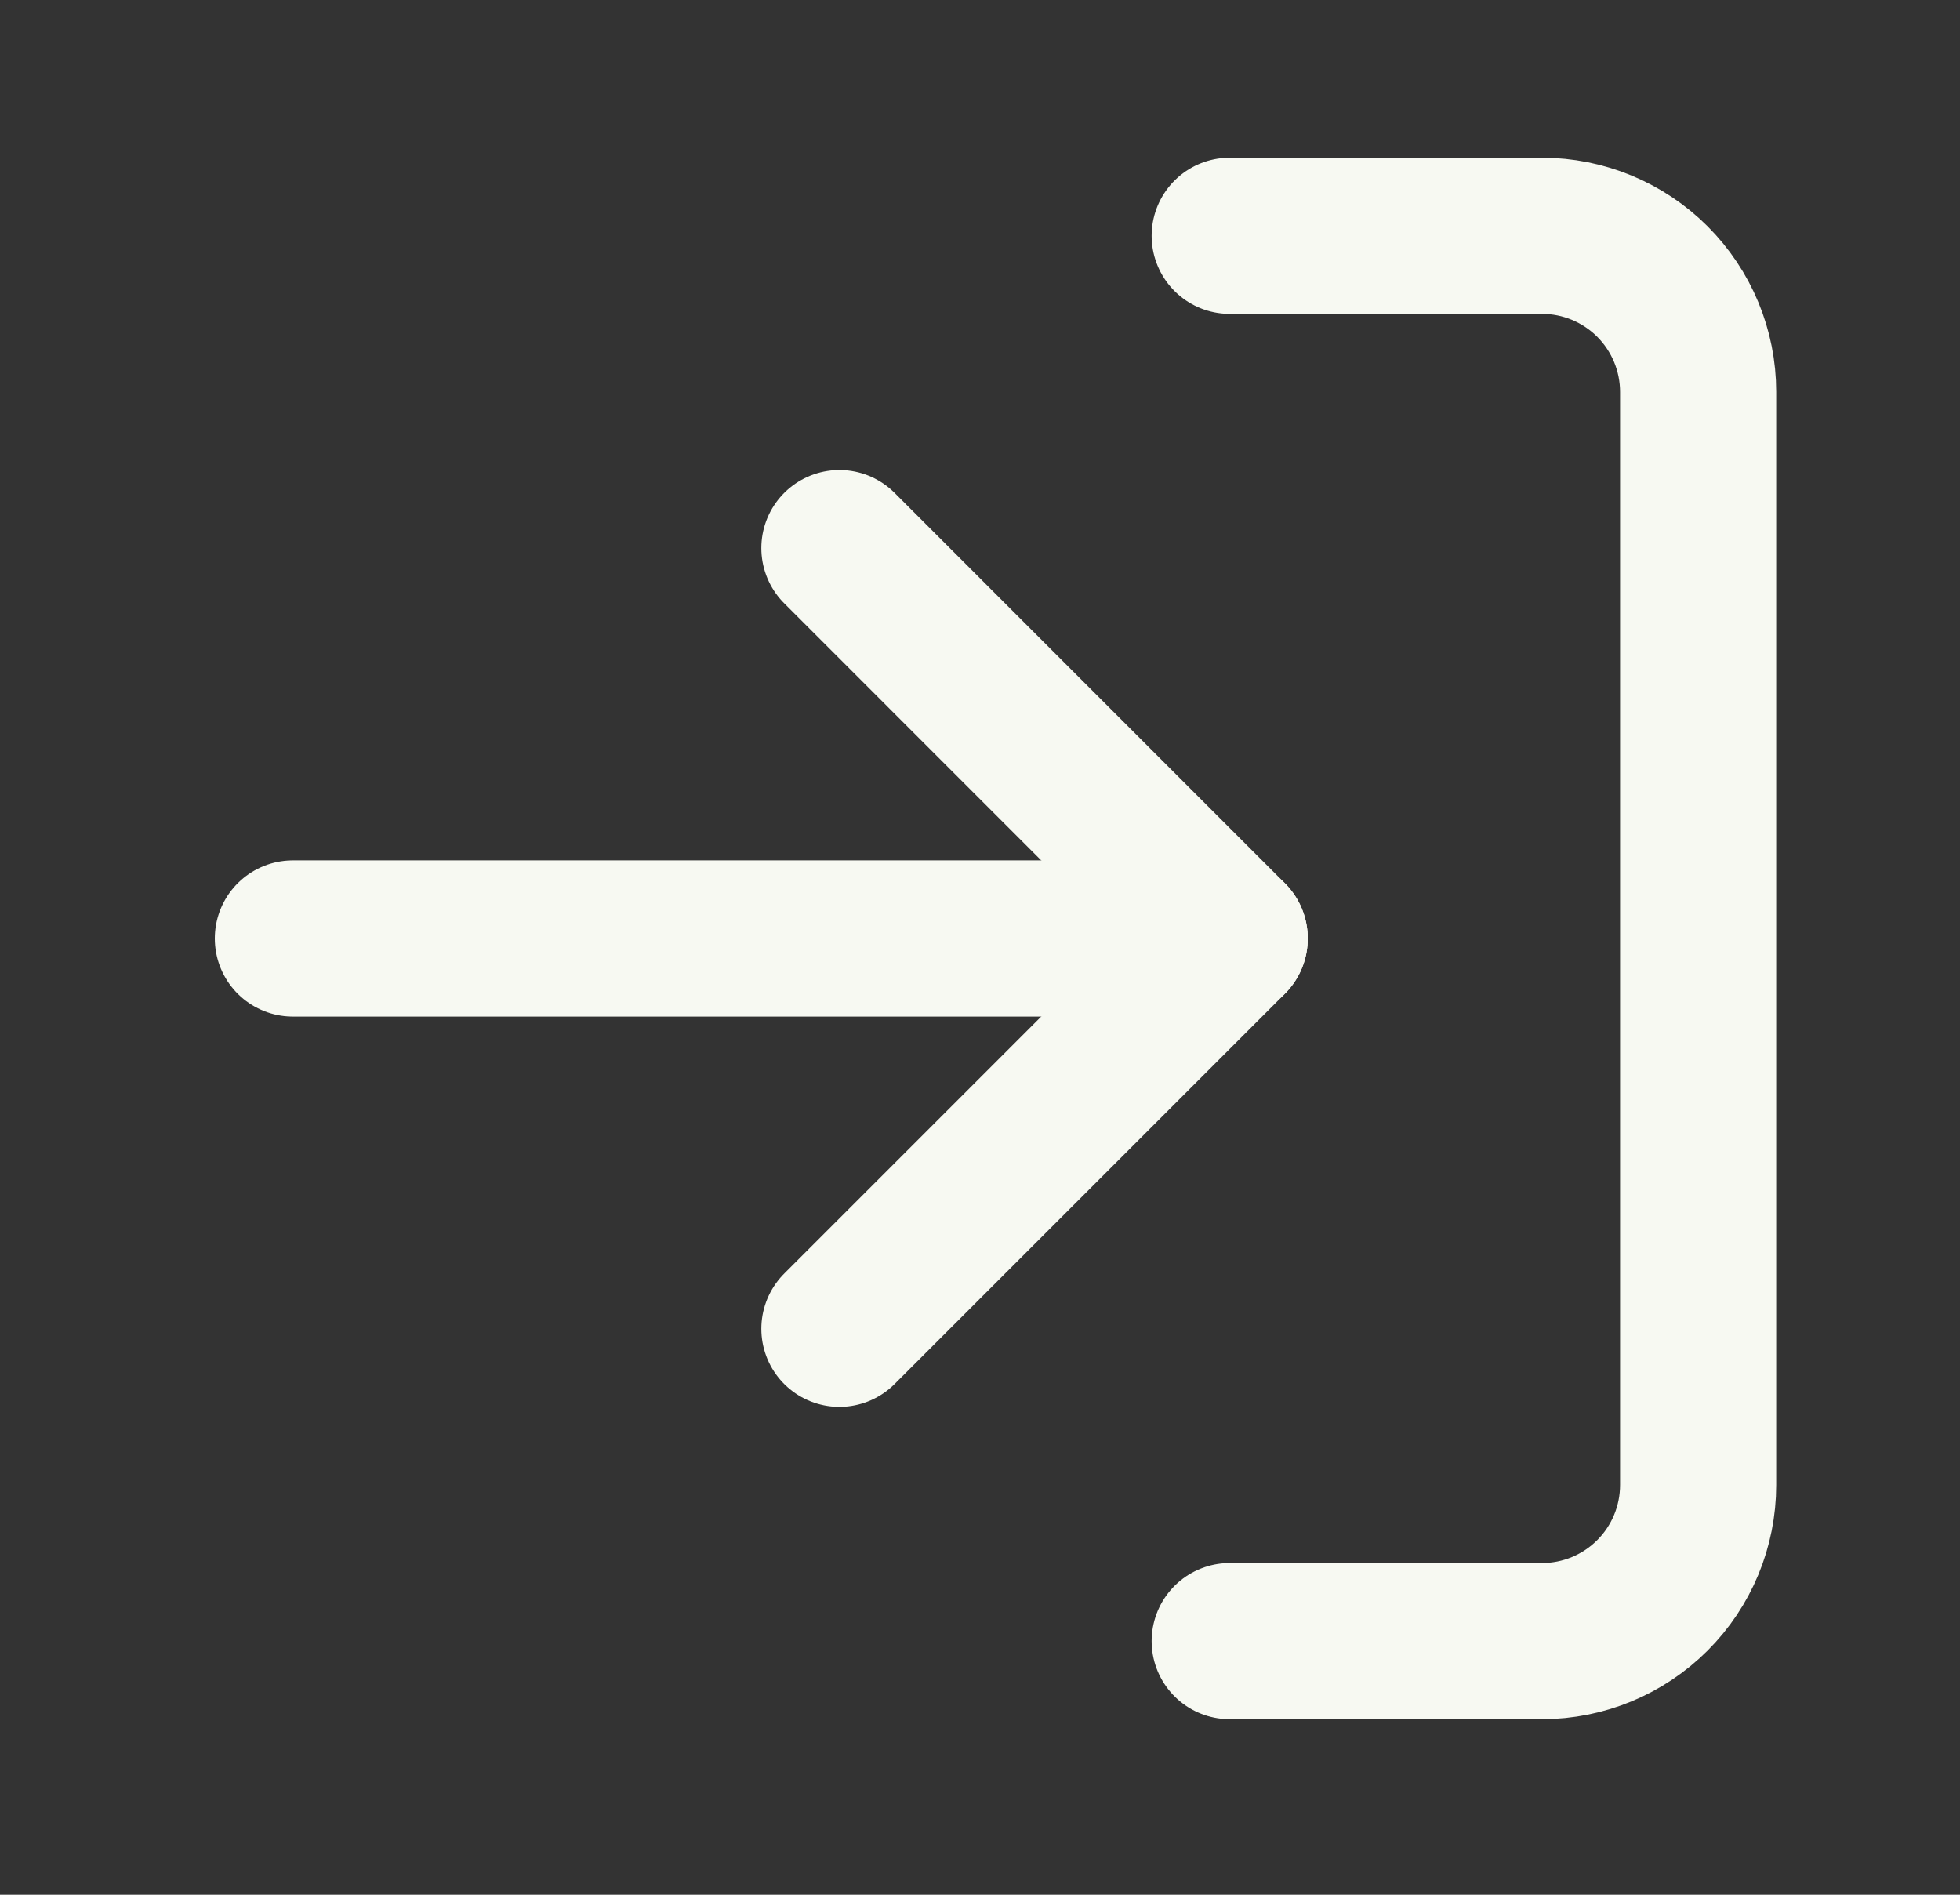 <svg width="30" height="29" viewBox="0 0 30 29" fill="none" xmlns="http://www.w3.org/2000/svg">
<rect x="0" y="0" width="30" height="29" fill="#333333" stroke="none"/>
<path d="M18.822 3.609H23.602C24.236 3.609 24.843 3.861 25.292 4.309C25.74 4.758 25.992 5.365 25.992 5.999V22.728C25.992 23.362 25.74 23.97 25.292 24.418C24.843 24.866 24.236 25.118 23.602 25.118H18.822" stroke="#F7F9F2" stroke-width="2.39" stroke-linecap="round" stroke-linejoin="round"/>
<path d="M12.848 20.338L18.822 14.364L12.848 8.389" stroke="#F7F9F2" stroke-width="2.39" stroke-linecap="round" stroke-linejoin="round"/>
<path d="M18.822 14.364H4.483" stroke="#F7F9F2" stroke-width="2.39" stroke-linecap="round" stroke-linejoin="round"/>
</svg>
